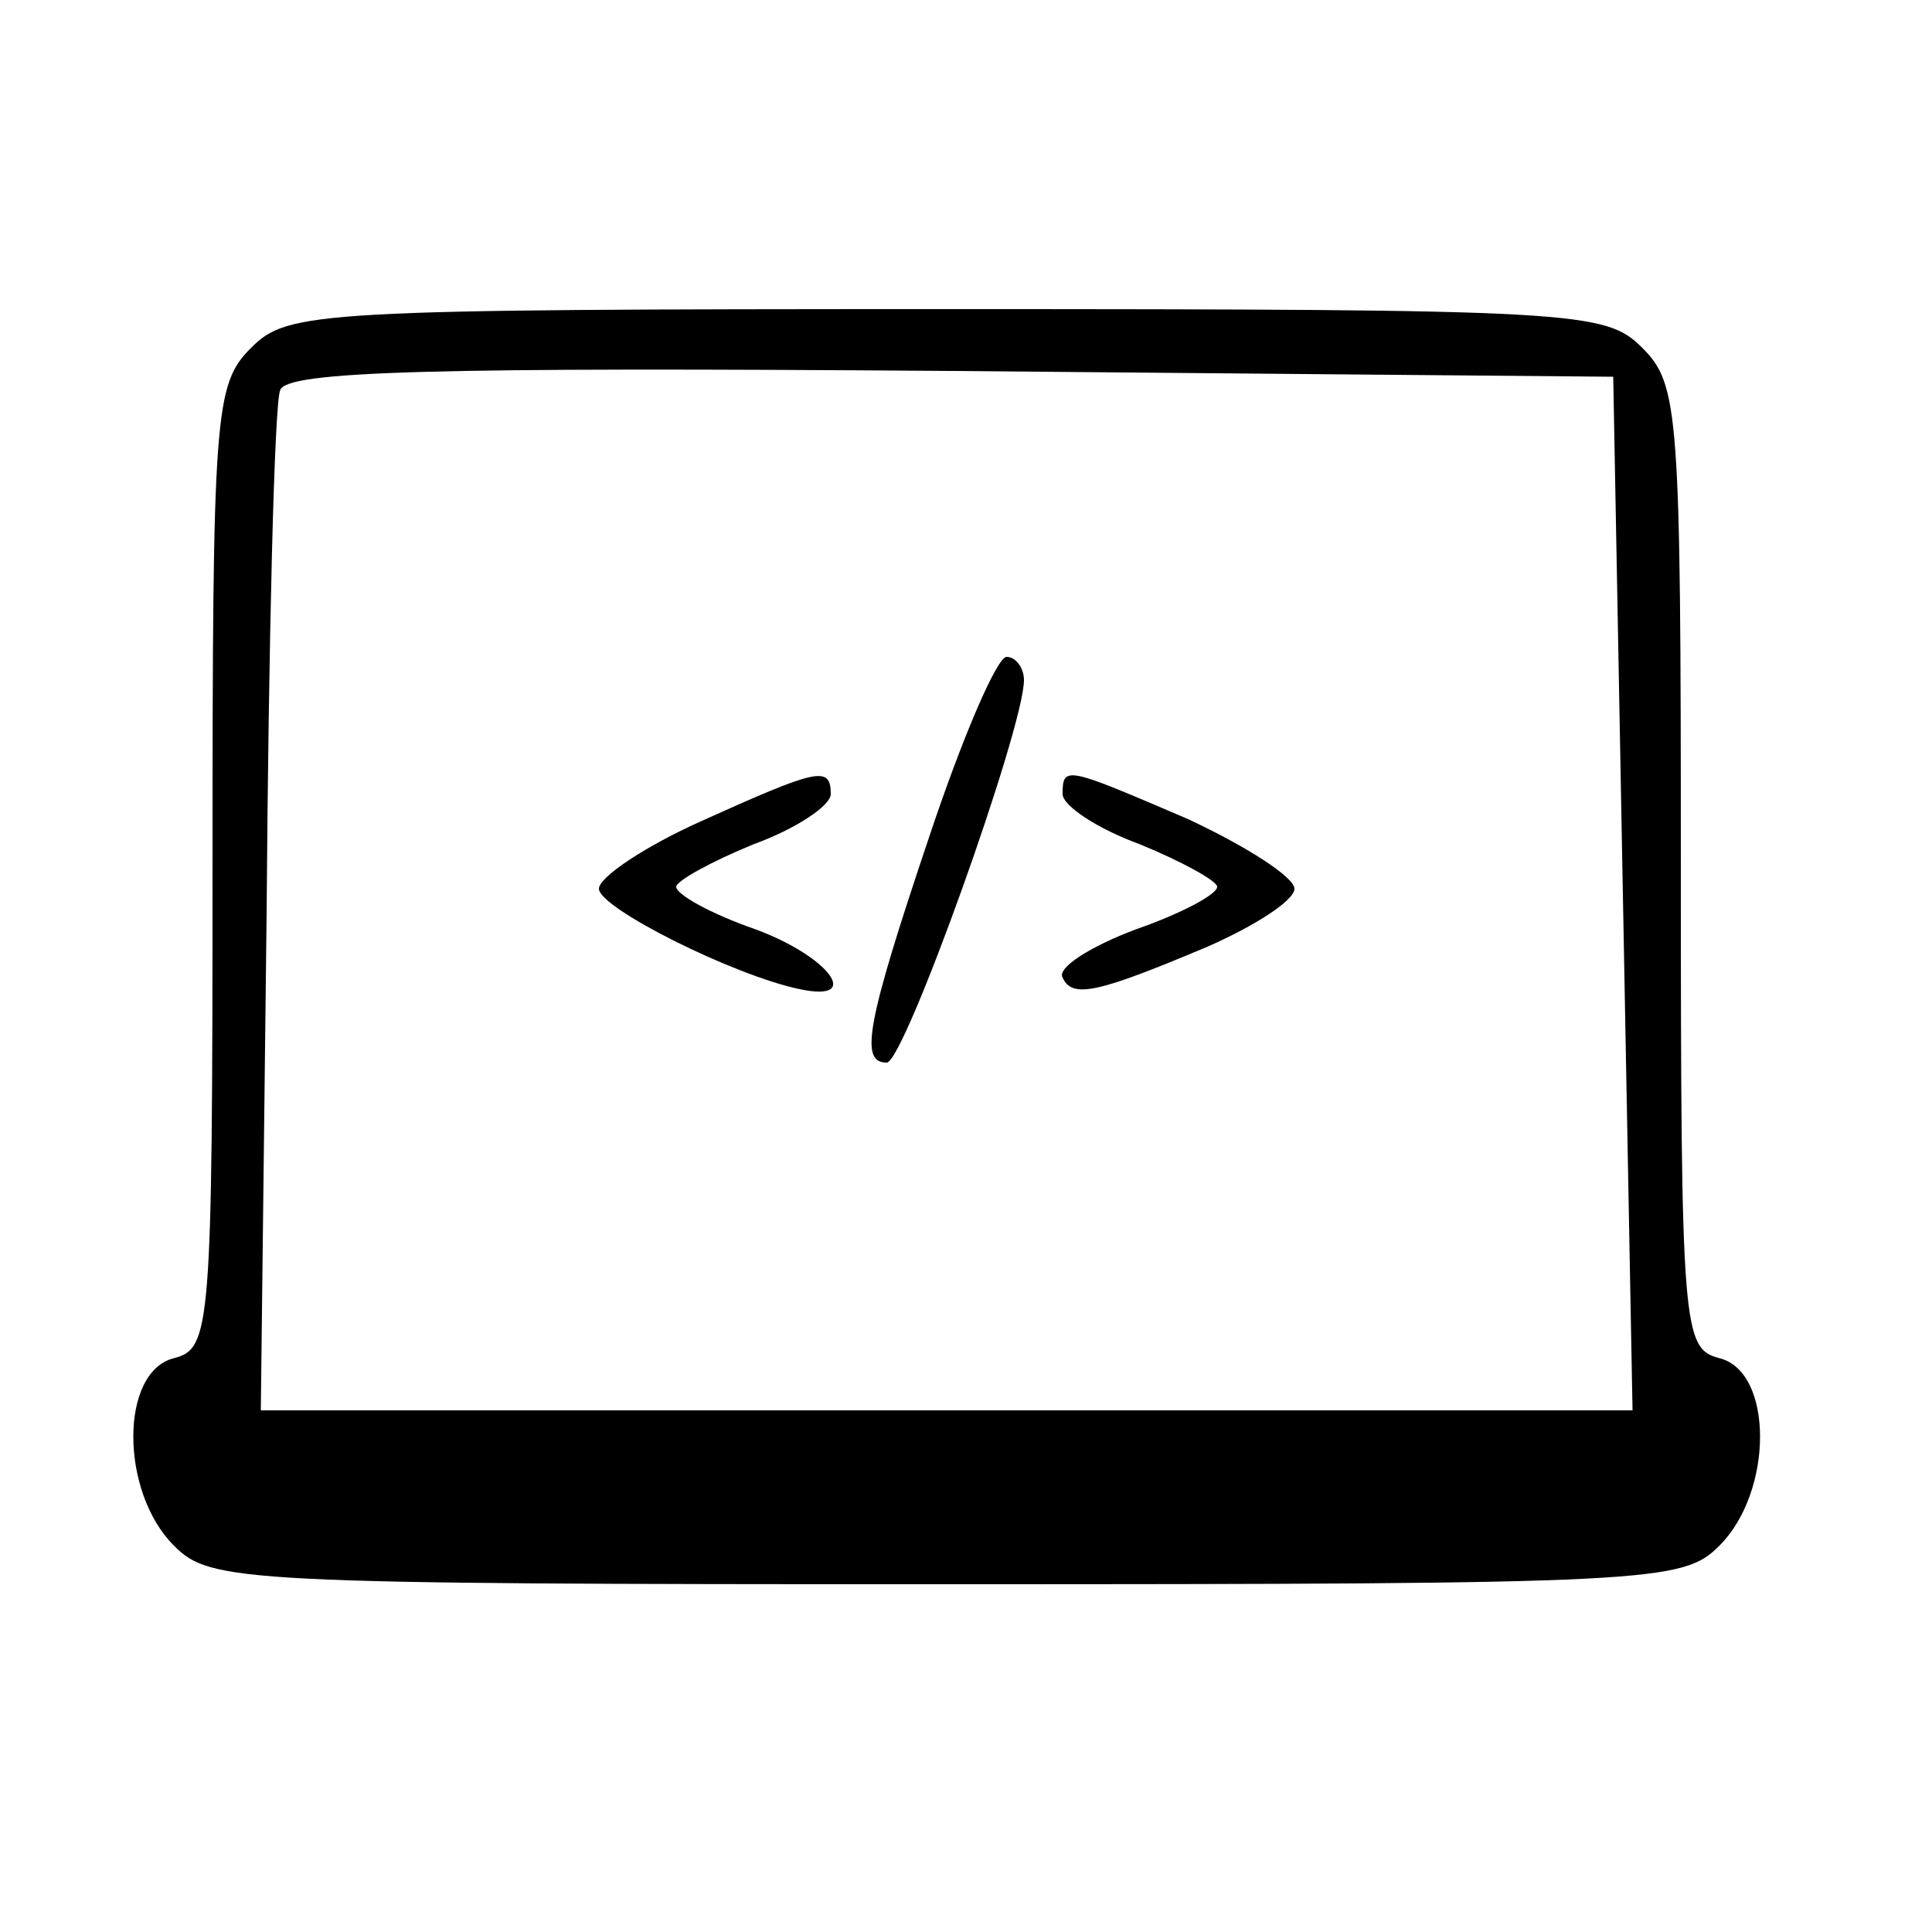 <?xml version="1.0" standalone="no"?>
<!DOCTYPE svg PUBLIC "-//W3C//DTD SVG 20010904//EN"
 "http://www.w3.org/TR/2001/REC-SVG-20010904/DTD/svg10.dtd">
<svg version="1.0" xmlns="http://www.w3.org/2000/svg"
 width="100pt" height="100pt" viewBox="0 0 100 100"
 preserveAspectRatio="xMidYMid meet">

<g transform="translate(0,100) scale(0.1,-0.1)"
fill="#000000" stroke="none">
<path d="M130 820 c-19 -19 -20 -33 -20 -269 0 -240 -1 -249 -20 -254 -28 -7
-28 -69 0 -97 19 -19 33 -20 400 -20 367 0 381 1 400 20 28 28 28 90 0 97 -19
5 -20 14 -20 254 0 236 -1 250 -20 269 -19 19 -33 20 -360 20 -327 0 -341 -1
-360 -20z m710 -283 l5 -267 -355 0 -355 0 3 257 c1 142 4 264 7 271 3 10 78
12 347 10 l343 -3 5 -268z"/>
<path d="M481 567 c-33 -98 -36 -117 -22 -117 9 0 71 173 71 198 0 6 -4 12 -9
12 -5 0 -23 -42 -40 -93z"/>
<path d="M363 575 c-29 -13 -53 -29 -53 -35 0 -10 70 -45 104 -52 33 -7 15 17
-23 31 -23 8 -41 18 -41 22 0 3 18 13 40 22 22 8 40 20 40 26 0 15 -7 13 -67
-14z"/>
<path d="M550 589 c0 -6 18 -18 40 -26 22 -9 40 -19 40 -22 0 -4 -19 -14 -42
-22 -24 -9 -41 -20 -38 -25 5 -11 18 -8 75 16 25 11 45 24 45 30 0 6 -25 22
-55 36 -63 27 -65 28 -65 13z"/>
</g>
</svg>

